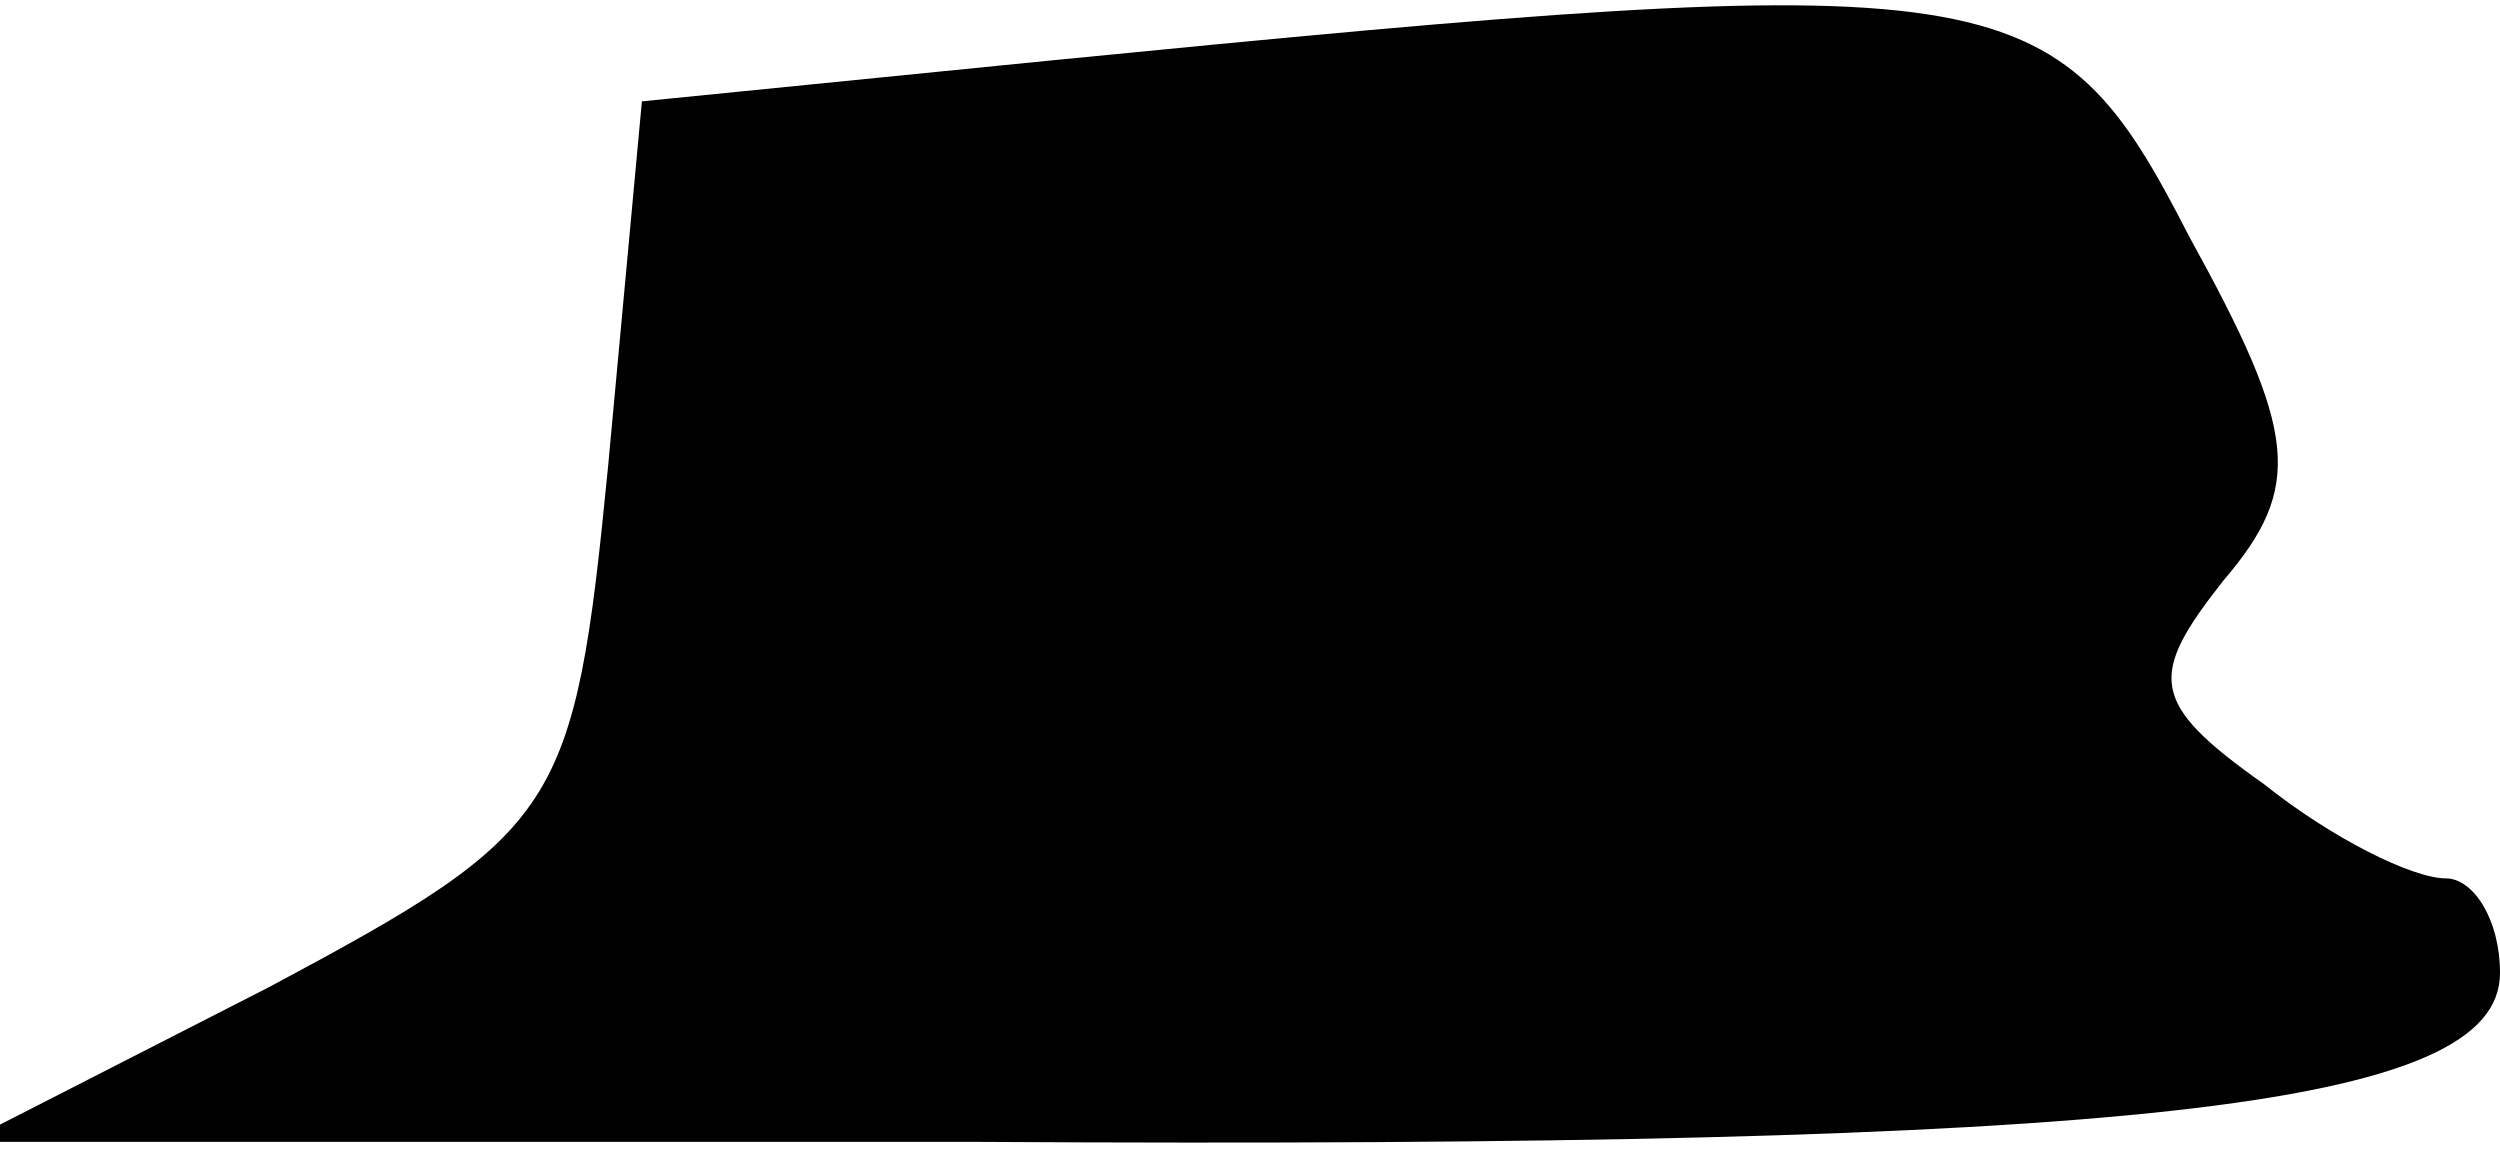 <?xml version="1.0" standalone="no"?>
<!DOCTYPE svg PUBLIC "-//W3C//DTD SVG 20010904//EN"
 "http://www.w3.org/TR/2001/REC-SVG-20010904/DTD/svg10.dtd">
<svg version="1.0" xmlns="http://www.w3.org/2000/svg"
 width="37pt" height="17pt" viewBox="0 0 37 17"
 preserveAspectRatio="xMidYMid meet">
<g transform="translate(0,17) scale(0.1,-0.1)"
fill="#000000" stroke="none">
<path fill="#000000" stroke="none" d="M155 161 l-60 -6 -5 -54 c-5 -51 -7
-54 -50 -77 l-45 -23 150 0 c171 -1 225 5 225 25 0 8 -4 14 -8 14 -5 0 -17 6
-27 14 -17 12 -17 16 -6 30 12 14 11 22 -5 51 -20 39 -27 40 -169 26z"/>
</g>
</svg>
